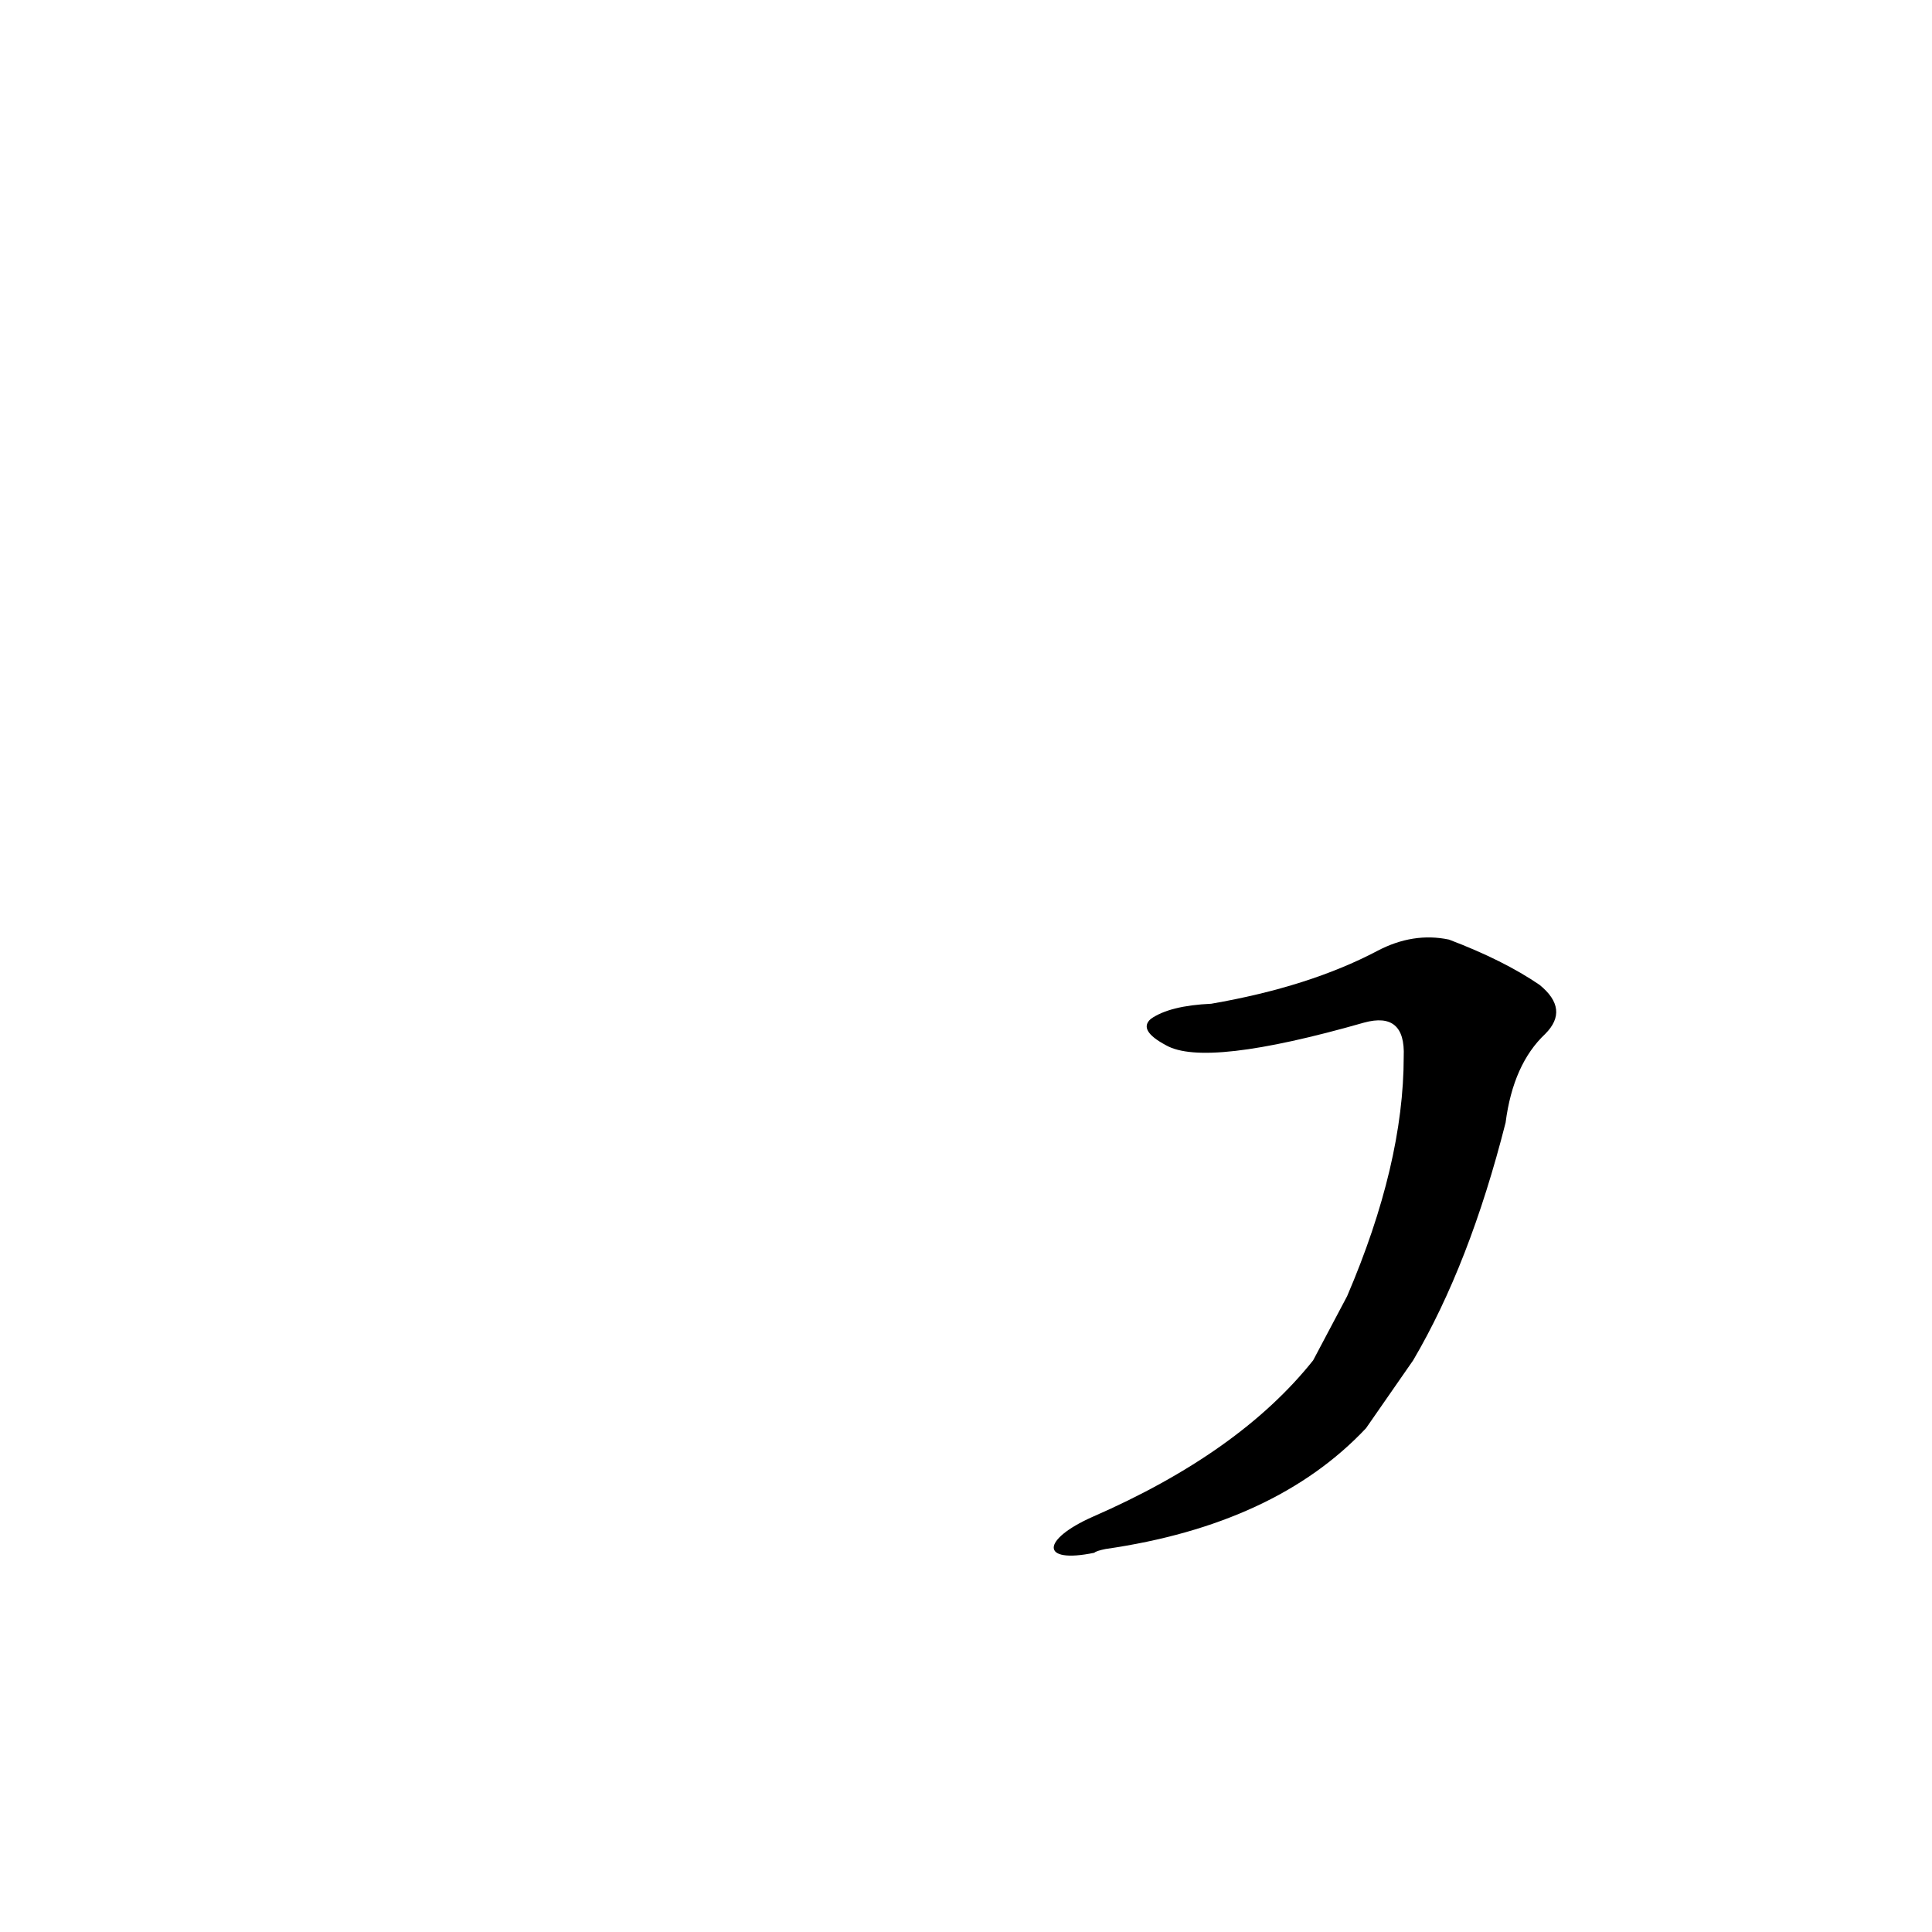 <?xml version='1.0' encoding='utf-8'?>
<svg xmlns="http://www.w3.org/2000/svg" version="1.1" viewBox="0 0 1024 1024"><g transform="scale(1, -1) translate(0, -900)"><path d="M 749 179 Q 779 230 798 305 Q 802 336 819 352 Q 832 365 816 378 Q 797 391 768 402 Q 749 406 730 396 Q 694 377 642 368 Q 620 367 610 360 Q 603 354 618 346 Q 639 334 723 358 Q 745 364 744 340 Q 744 283 714 213 L 696 179 Q 657 130 579 96 C 552 84 551 71 580 77 Q 581 78 586 79 Q 676 92 724 143 L 749 179 Z" fill="black" /></g></svg>